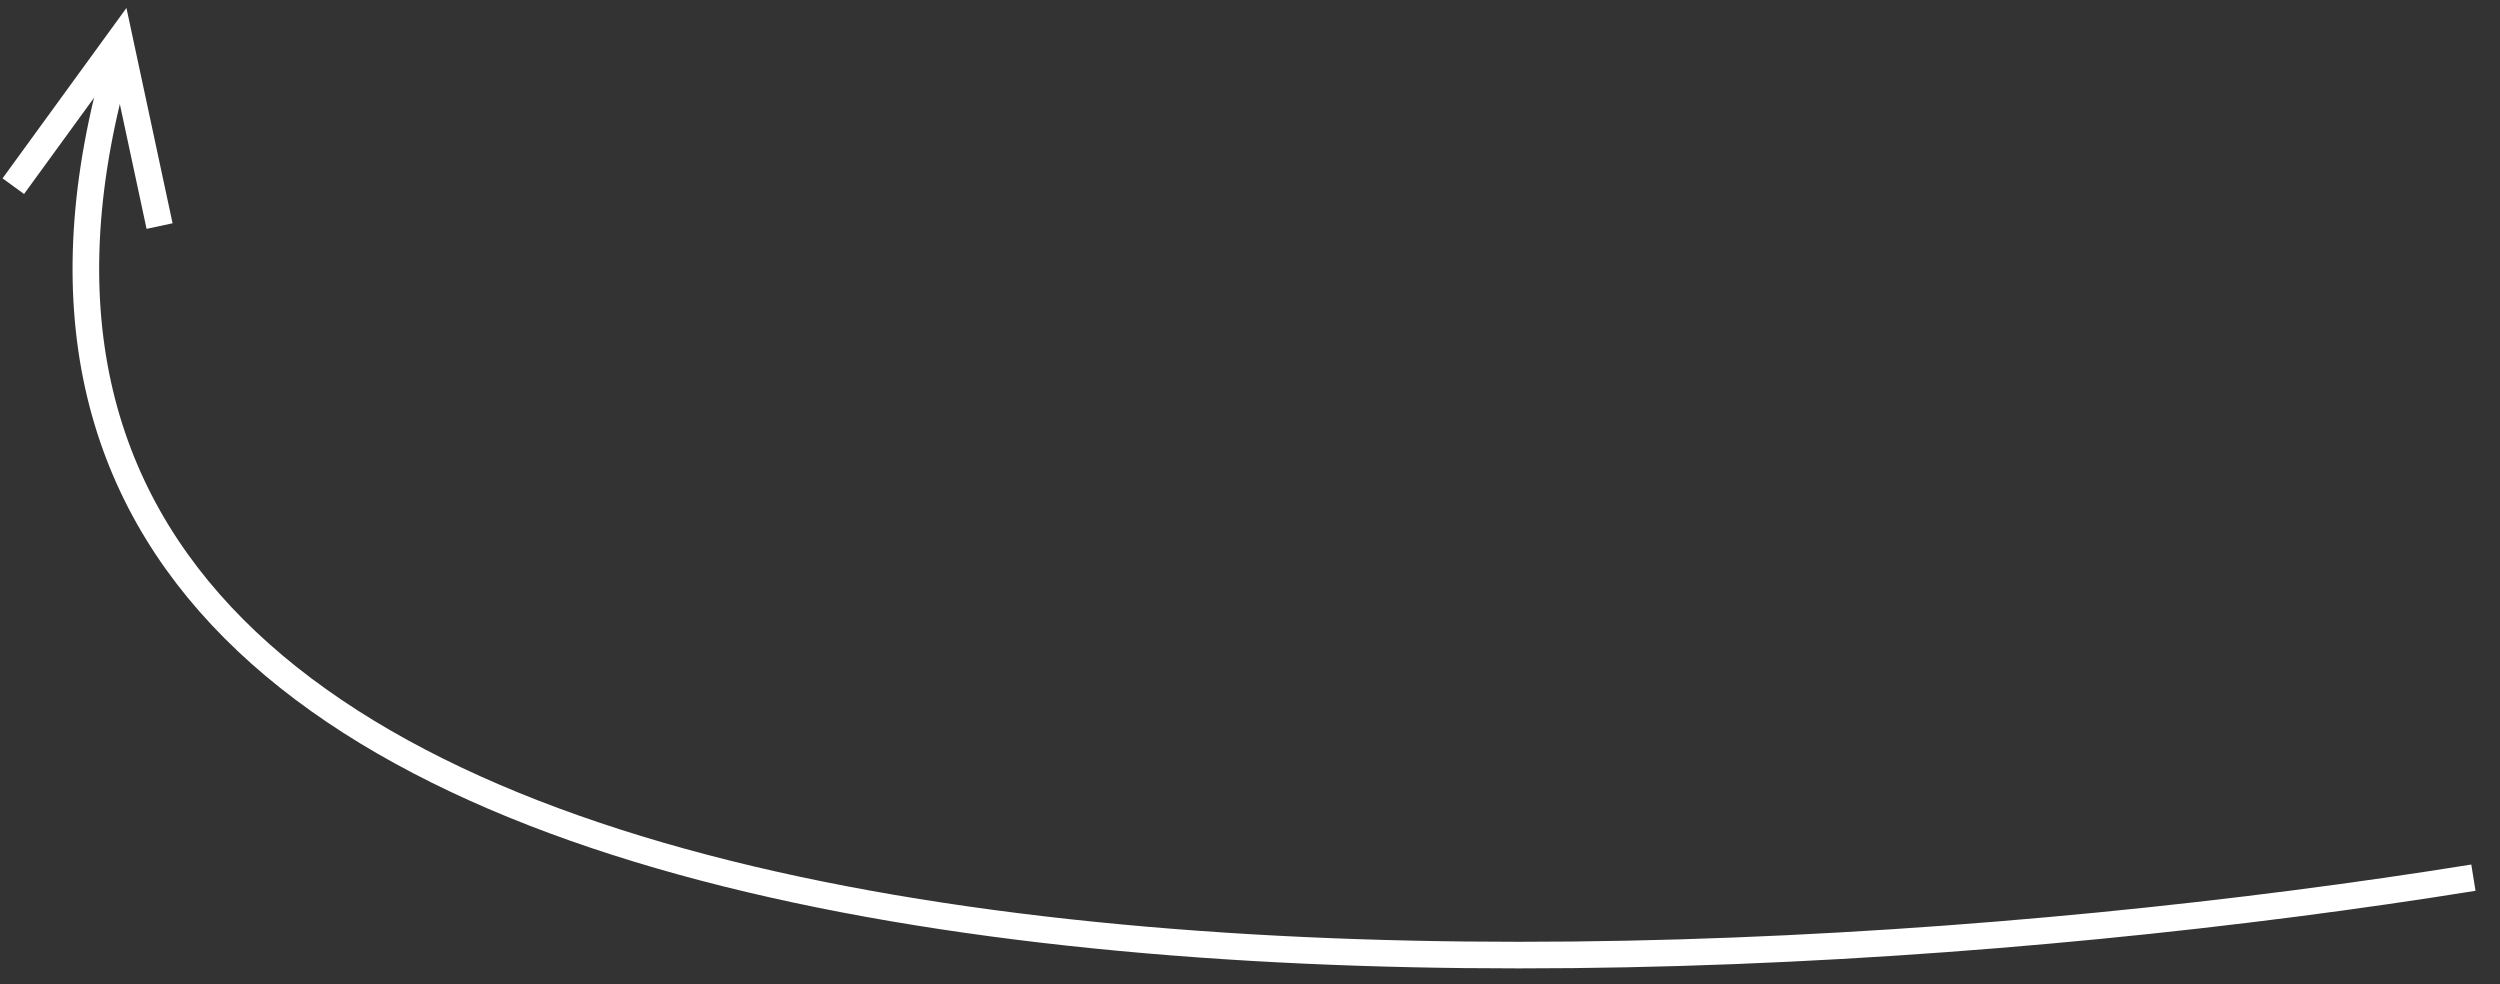<svg width="94" height="37" viewBox="0 0 94 37" fill="none" xmlns="http://www.w3.org/2000/svg">
<rect x="0" y="0" width="94" height="37" fill="#333333" stroke="none"/>
<path d="M93 33C58.833 38.5 -6.7 40 4.5 2" stroke="white"/>
<path d="M0.5 7L4.5 1.5L6 8.5" stroke="white"/>
</svg>
